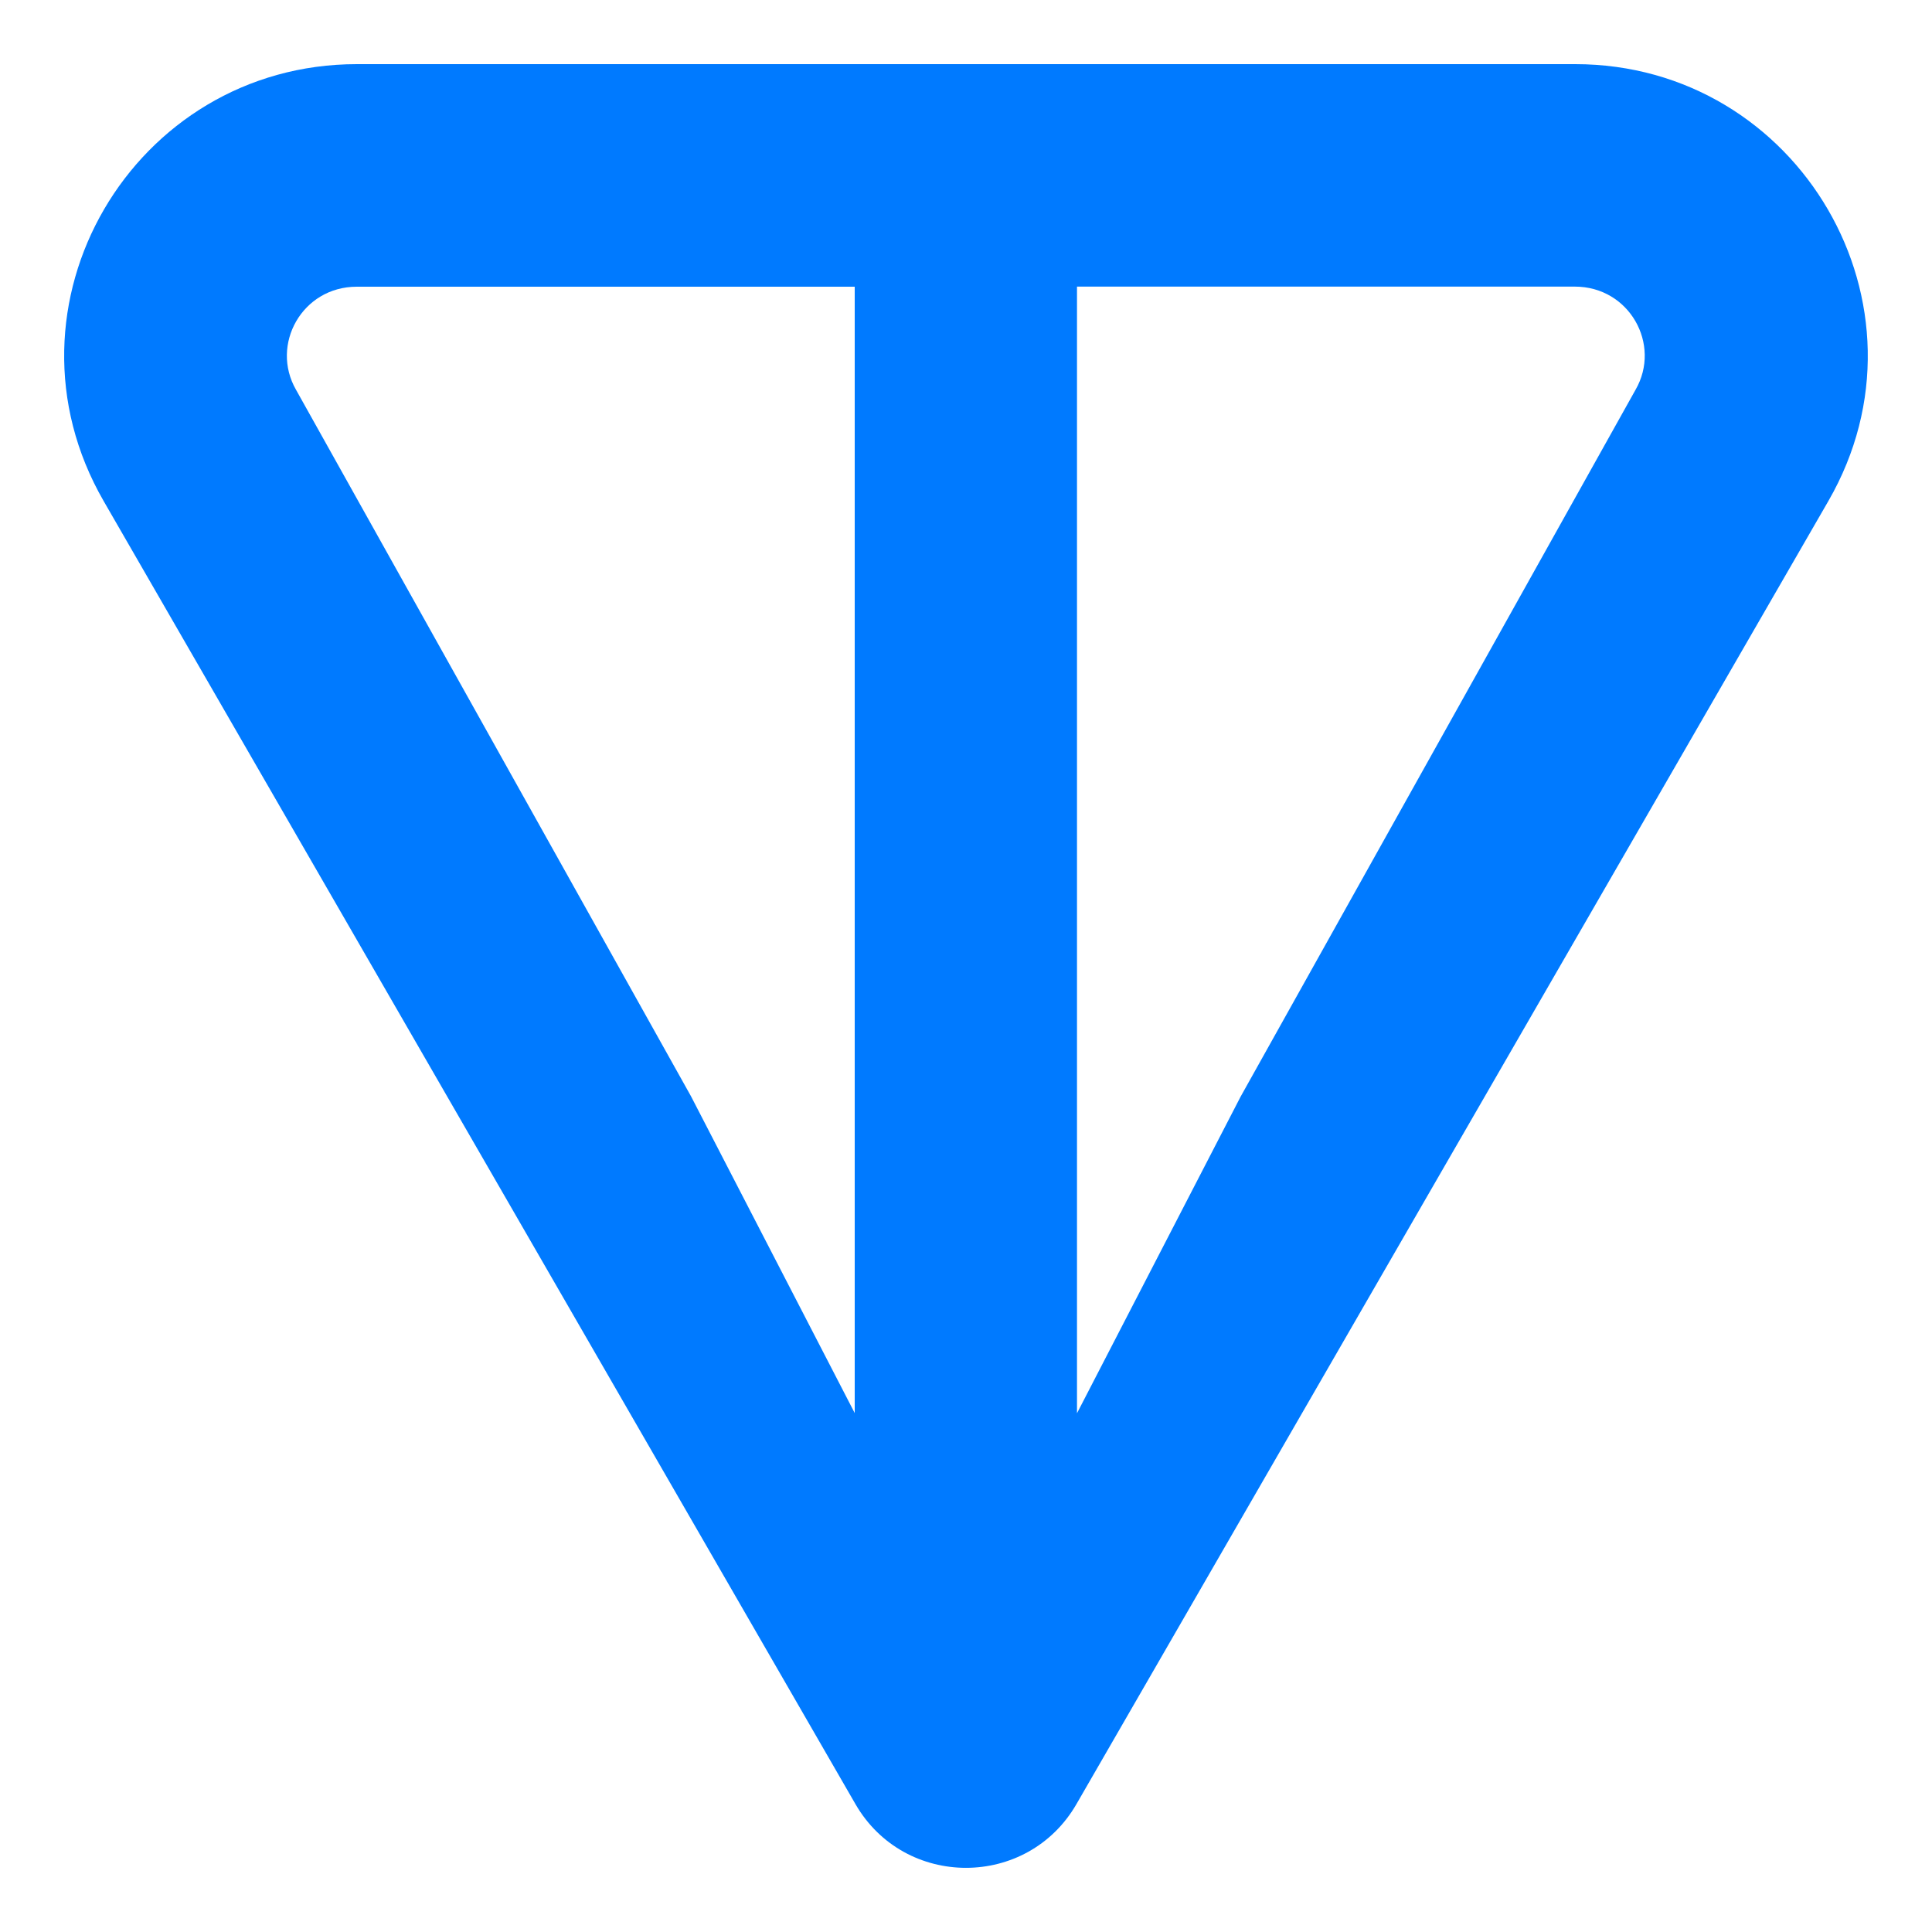 <svg width="20" height="20" viewBox="0 0 20 20" fill="none" xmlns="http://www.w3.org/2000/svg">
<path d="M16.304 0.664H3.695C1.376 0.664 -0.093 3.165 1.073 5.187L8.855 18.675C9.363 19.556 10.636 19.556 11.144 18.675L18.927 5.187C20.092 3.168 18.623 0.664 16.306 0.664H16.304ZM8.849 14.63L7.154 11.35L3.065 4.036C2.795 3.568 3.128 2.968 3.693 2.968H8.848V14.632L8.849 14.63ZM16.931 4.035L12.843 11.352L11.149 14.63V2.967H16.303C16.868 2.967 17.201 3.567 16.931 4.035Z" fill="#007AFF"/>
</svg>
